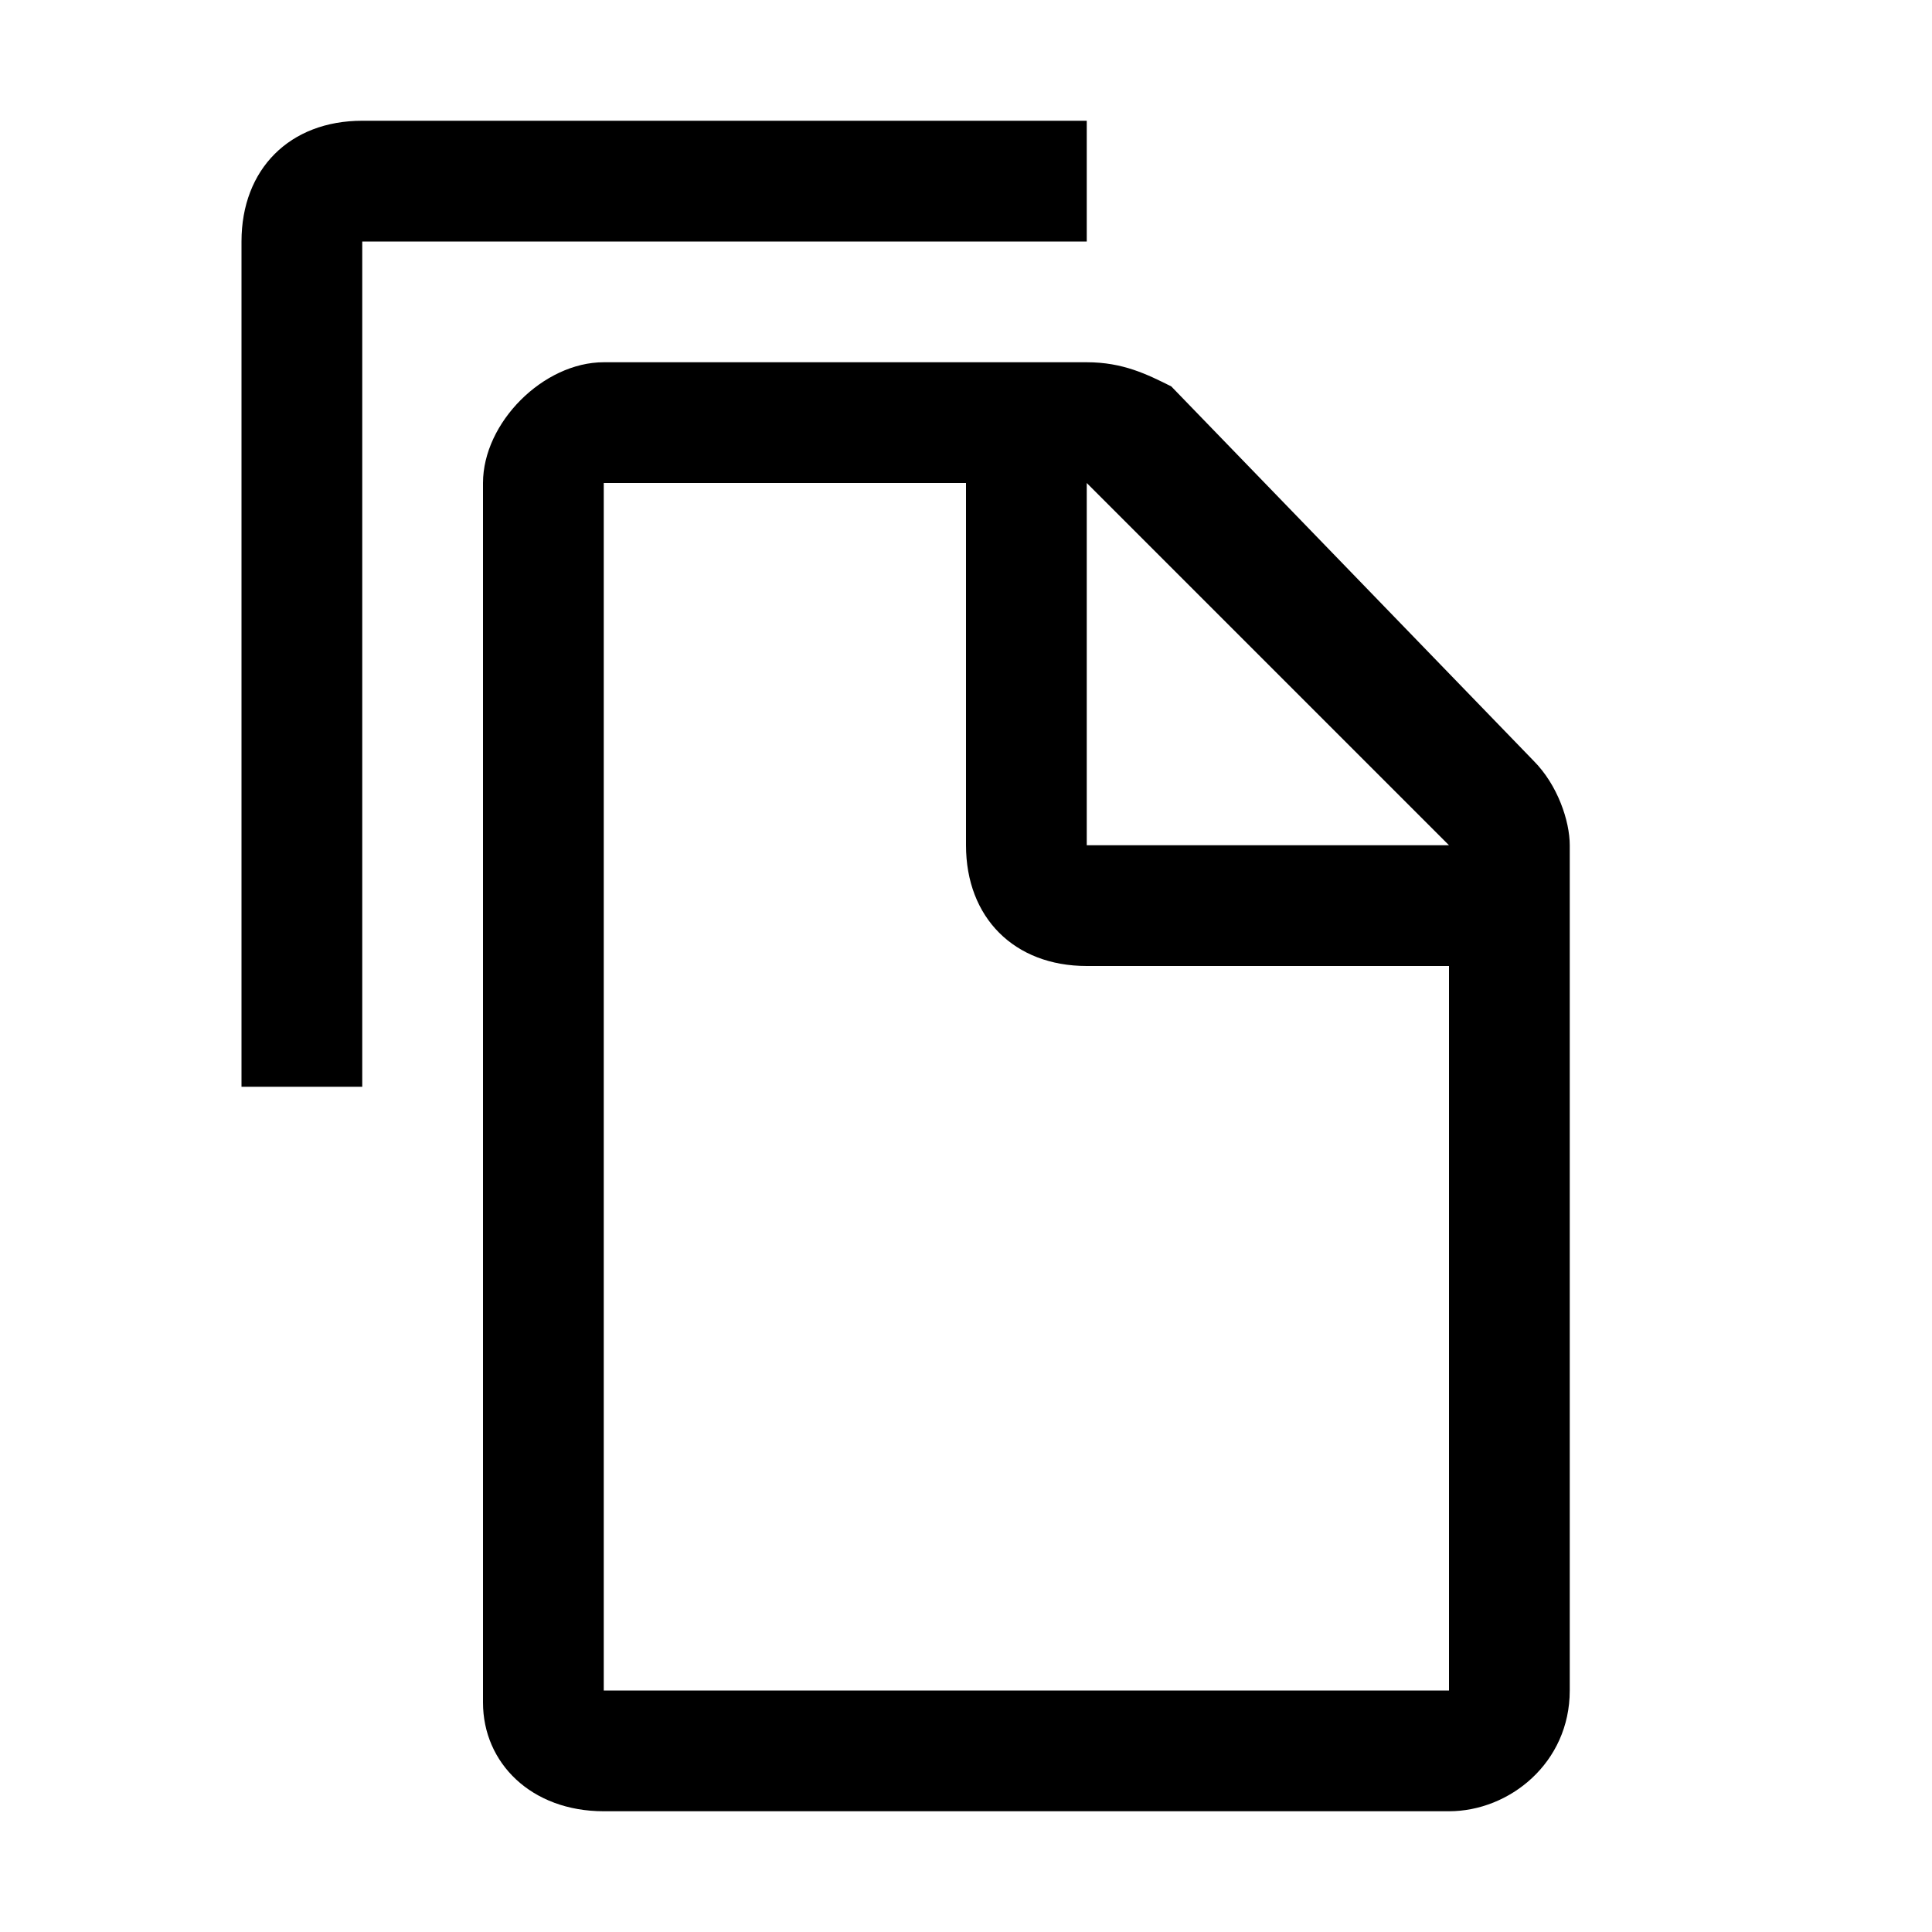 <svg xmlns="http://www.w3.org/2000/svg" viewBox="0 0 16 16"><path d="M3 9H2V2c0-.6.4-1 1-1h6v1H3v7z"/><path d="M12.7 6.3l-3-3.1C9.5 3.1 9.3 3 9 3H5c-.5 0-1 .5-1 1v10.1c0 .5.4.9 1 .9h7c.5 0 1-.4 1-1V7c0-.2-.1-.5-.3-.7zM9 4l3 3H9V4zM5 14V4h3v3c0 .6.4 1 1 1h3v6H5z"/></svg>